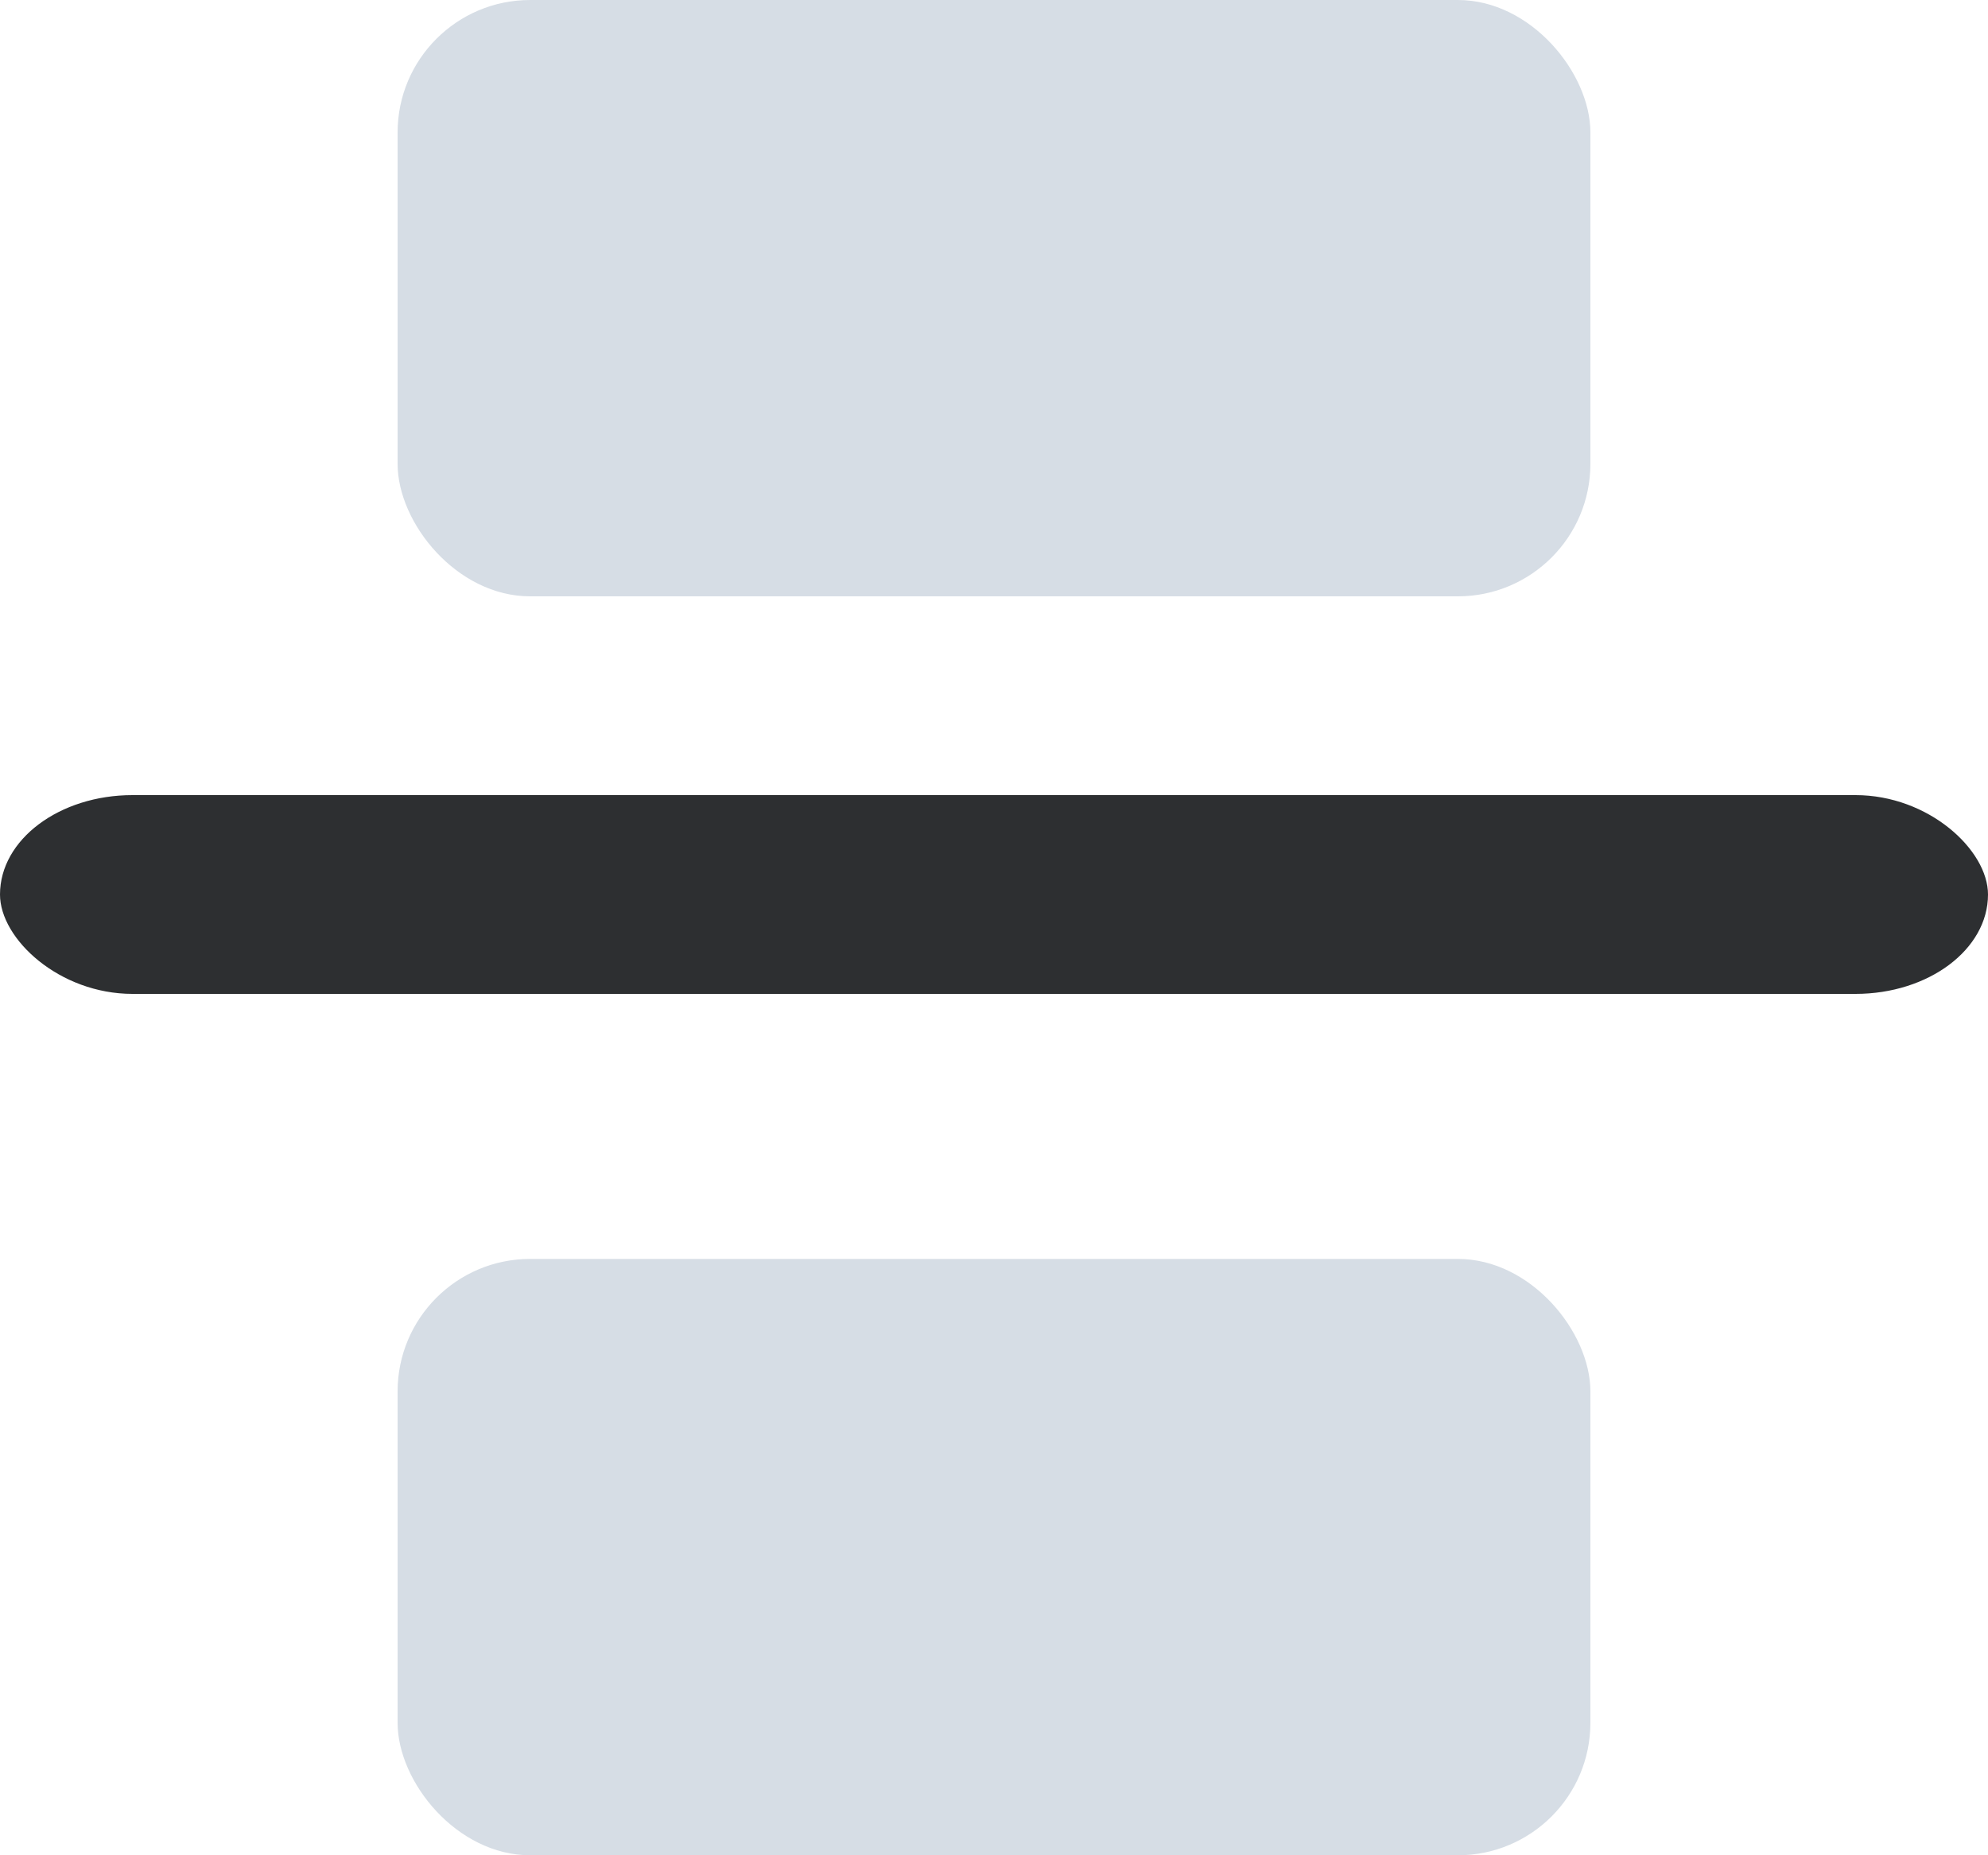 <?xml version="1.0" encoding="UTF-8" standalone="no"?>
<svg width="30px" height="28px" viewBox="0 0 30 28" version="1.1" xmlns="http://www.w3.org/2000/svg" xmlns:xlink="http://www.w3.org/1999/xlink" xmlns:sketch="http://www.bohemiancoding.com/sketch/ns">
    <!-- Generator: Sketch 3.3.2 (12043) - http://www.bohemiancoding.com/sketch -->
    <title>fd-separator</title>
    <desc>Created with Sketch.</desc>
    <defs>
        <rect id="path-1" x="0" y="12" width="30" height="3" rx="2"></rect>
        <rect id="path-2" x="6" y="0" width="18" height="9" rx="2"></rect>
        <rect id="path-3" x="6" y="19" width="18" height="9" rx="2"></rect>
    </defs>
    <g id="Page-1" stroke="none" stroke-width="1" fill="none" fill-rule="evenodd" sketch:type="MSPage">
        <g id="fd-separator" sketch:type="MSLayerGroup">
            <g id="Middle">
                <use fill="#2D2F31" fill-rule="evenodd" sketch:type="MSShapeGroup" xlink:href="#path-1"></use>
                <use fill="none" xlink:href="#path-1"></use>
            </g>
            <g id="Top">
                <use fill="#D6DDE5" fill-rule="evenodd" sketch:type="MSShapeGroup" xlink:href="#path-2"></use>
                <use fill="none" xlink:href="#path-2"></use>
            </g>
            <g id="Bottom">
                <use fill="#D6DDE5" fill-rule="evenodd" sketch:type="MSShapeGroup" xlink:href="#path-3"></use>
                <use fill="none" xlink:href="#path-3"></use>
            </g>
        </g>
    </g>
</svg>